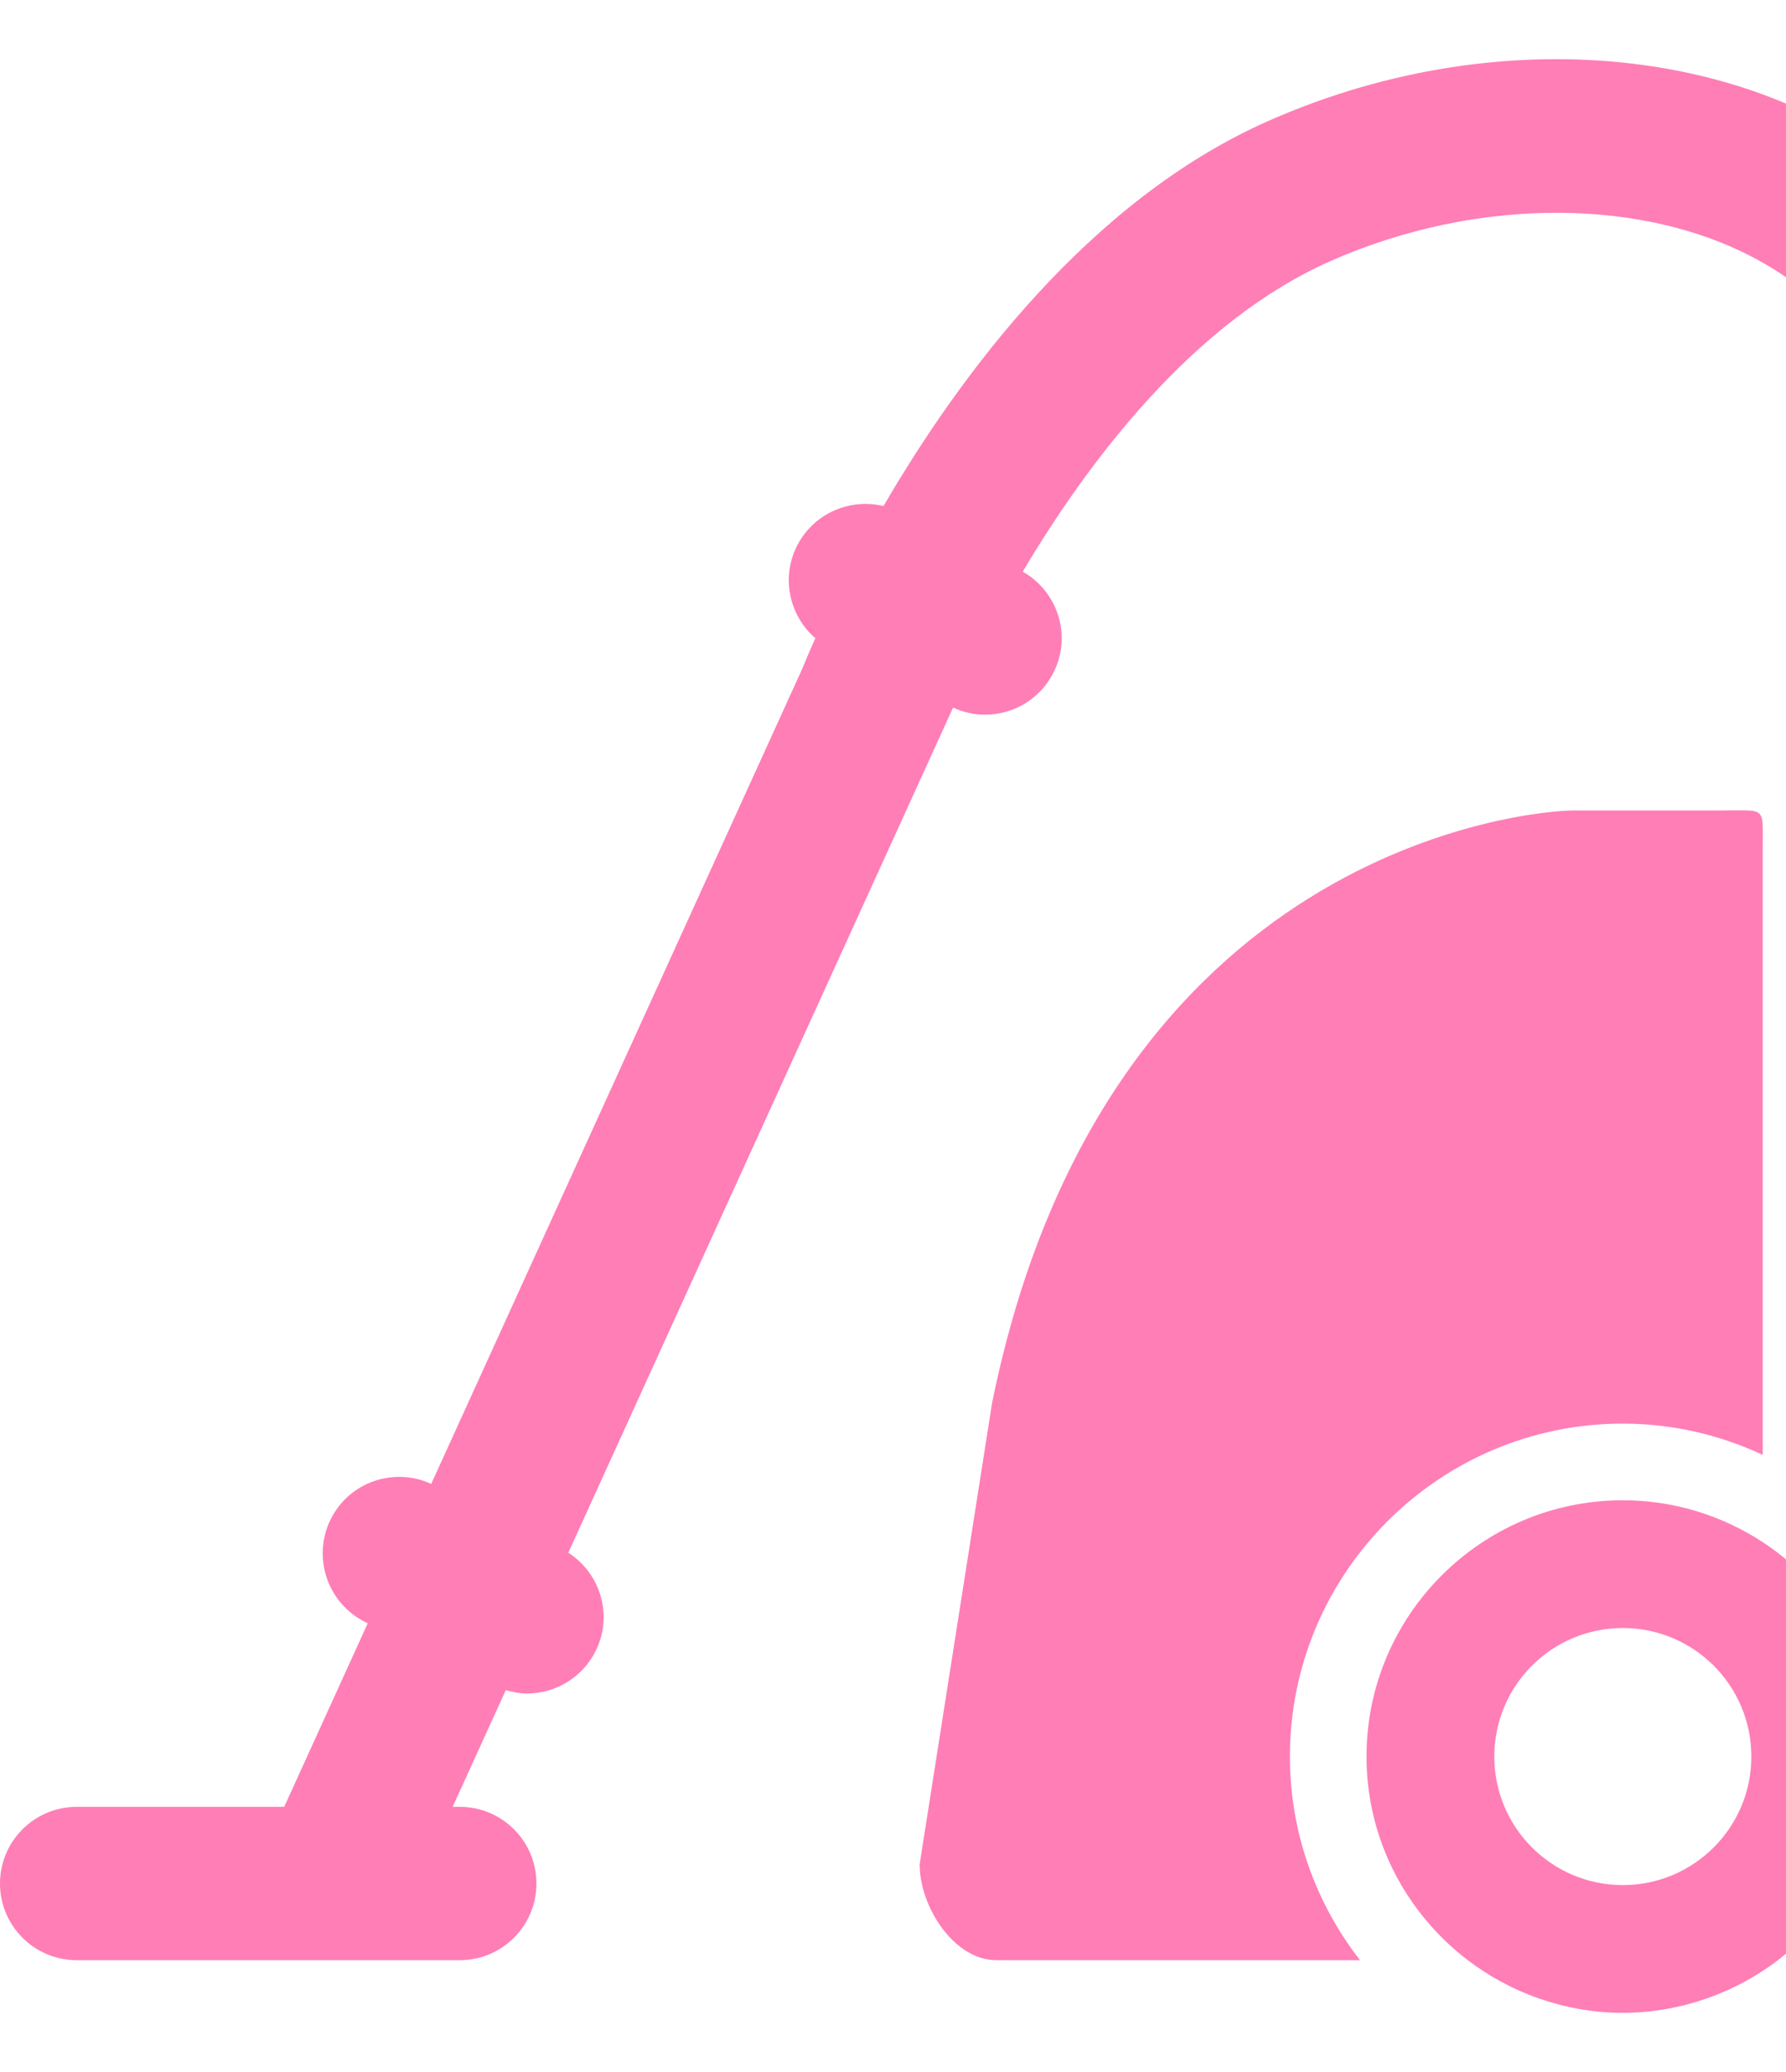 <svg width="25" height="29" viewBox="0 0 25 29" fill="none" xmlns="http://www.w3.org/2000/svg">
<g id="vacuum 1" clip-path="url(#clip0_1_368)">
<g id="Group">
<path id="Vector" d="M25.771 1.832C23.543 0.546 20.473 0.492 17.758 1.691C15.247 2.8 13.437 5.246 12.367 7.083C11.885 6.966 11.37 7.195 11.146 7.661C10.932 8.107 11.057 8.624 11.413 8.933C11.315 9.15 11.256 9.296 11.233 9.353L6.036 20.769C5.512 20.528 4.887 20.743 4.629 21.264C4.366 21.794 4.582 22.438 5.112 22.702L5.148 22.719L3.978 25.289H1.073C0.481 25.289 0 25.77 0 26.362C0 26.954 0.481 27.435 1.073 27.435H6.437C7.029 27.435 7.509 26.954 7.509 26.362C7.509 25.77 7.029 25.289 6.437 25.289H6.336L7.08 23.655C7.178 23.683 7.277 23.703 7.376 23.703C7.77 23.703 8.15 23.484 8.338 23.107C8.584 22.613 8.409 22.024 7.955 21.732L13.341 9.903C13.486 9.97 13.638 10.003 13.789 10.003C14.188 10.003 14.572 9.779 14.756 9.394C15.002 8.883 14.802 8.277 14.316 8.001C15.234 6.455 16.703 4.503 18.626 3.653C20.694 2.74 23.077 2.754 24.699 3.69C25.891 4.378 26.576 5.473 26.736 6.944C27.035 9.701 26.781 11.549 25.984 12.439C25.91 12.521 25.829 12.591 25.747 12.658V15.059C26.407 14.836 27.042 14.472 27.581 13.872C28.821 12.491 29.242 10.149 28.869 6.713C28.638 4.584 27.538 2.851 25.771 1.832Z" fill="#FF7EB6"/>
<path id="Vector_2" d="M22.716 19.925C23.416 19.925 24.078 20.085 24.674 20.362V15.309V13.133V11.88C24.674 11.287 24.73 11.343 24.137 11.343H22.036C21.444 11.343 15.466 11.835 13.886 19.641L12.873 26.094C12.873 26.686 13.353 27.435 13.946 27.435H19.037C18.424 26.646 18.056 25.659 18.056 24.585C18.056 22.015 20.146 19.925 22.716 19.925Z" fill="#FF7EB6"/>
<path id="Vector_3" d="M25.21 22.013C25.045 21.854 24.866 21.71 24.674 21.584C24.11 21.215 23.438 20.998 22.716 20.998C20.738 20.998 19.128 22.607 19.128 24.585C19.128 25.747 19.686 26.779 20.546 27.435C20.845 27.663 21.18 27.845 21.542 27.971C21.911 28.099 22.304 28.172 22.716 28.172C23.127 28.172 23.521 28.099 23.889 27.971C24.269 27.839 24.62 27.645 24.93 27.401C25.222 27.172 25.479 26.9 25.688 26.592C26.076 26.018 26.304 25.328 26.304 24.585C26.304 23.882 26.098 23.228 25.747 22.675C25.593 22.433 25.414 22.211 25.21 22.013ZM22.716 22.786C23.709 22.786 24.515 23.591 24.515 24.585C24.515 25.578 23.709 26.384 22.716 26.384C21.722 26.384 20.917 25.578 20.917 24.585C20.917 23.591 21.722 22.786 22.716 22.786Z" fill="#FF7EB6"/>
</g>
</g>
<defs>
<clipPath id="clip0_1_368">
<rect width="29" height="29" fill="white"/>
</clipPath>
</defs>
</svg>
